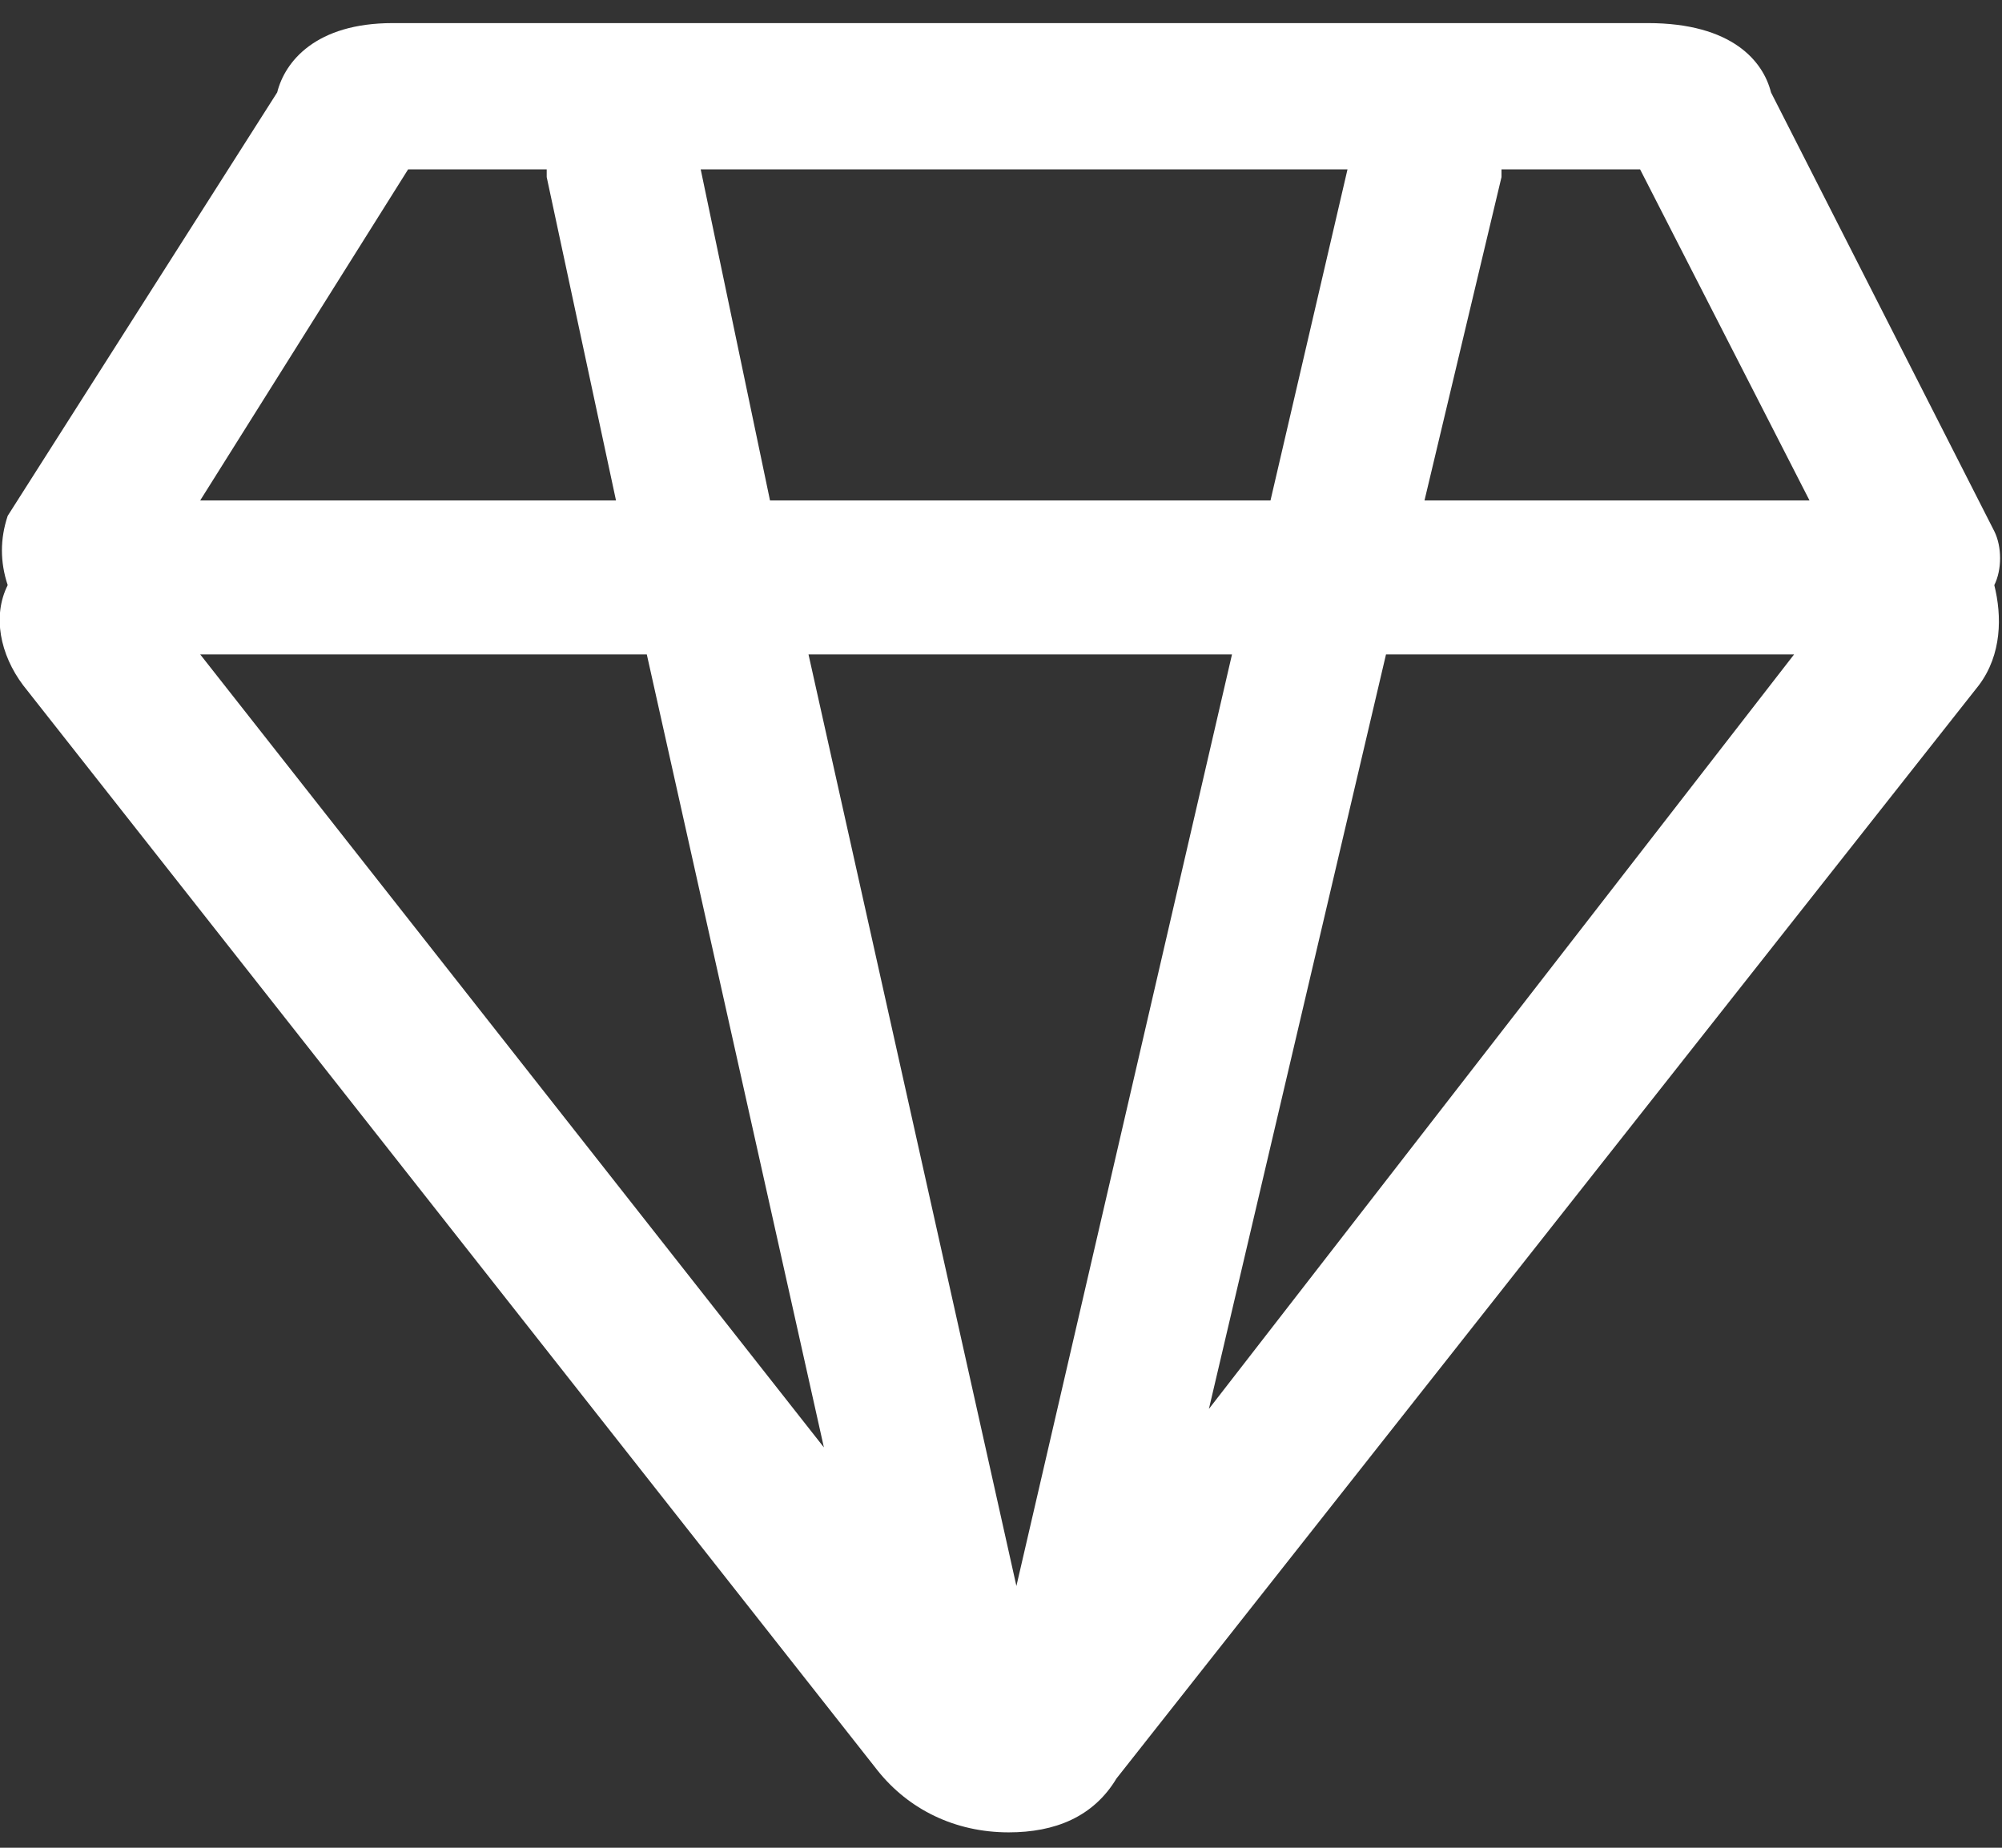 <?xml version="1.0" encoding="utf-8"?>
<!-- Generator: Adobe Illustrator 21.0.0, SVG Export Plug-In . SVG Version: 6.00 Build 0)  -->
<svg version="1.1" id="Слой_1" xmlns="http://www.w3.org/2000/svg" xmlns:xlink="http://www.w3.org/1999/xlink" x="0px" y="0px"
	 viewBox="0 0 26 24" style="enable-background:new 0 0 26 24;" xml:space="preserve">
<rect x="0" y="0" width="26" height="24" fill="#333333" stroke="none"/>
<style type="text/css">
	.st0{fill:#ffffff;}
</style>
<path class="st0" d="M25.9,6.9L23,1.2c-0.1-0.4-0.5-0.9-1.6-0.9H5.1c-1,0-1.4,0.5-1.5,0.9L0.1,6.7C0,7,0,7.3,0.1,7.6
	C-0.1,8,0,8.5,0.3,8.9L11.4,23c0.4,0.5,1,0.8,1.7,0.8c0.6,0,1.1-0.2,1.4-0.7L25.7,8.9C26,8.5,26,8,25.9,7.6C26,7.4,26,7.1,25.9,6.9z
	 M23.5,6.5h-5l1-4.2c0,0,0-0.1,0-0.1h1.8L23.5,6.5z M10,6.5L9.1,2.2h8.4l-1,4.3H10z M16,8.5l-2.8,12.1L10.5,8.5H16z M5.3,2.2h1.8
	c0,0,0,0,0,0.1L8,6.5H2.6L5.3,2.2z M8.4,8.5l2.3,10.3L2.6,8.5H8.4z M15.7,18.3L18,8.5h5.3L15.7,18.3z"/>
</svg>
